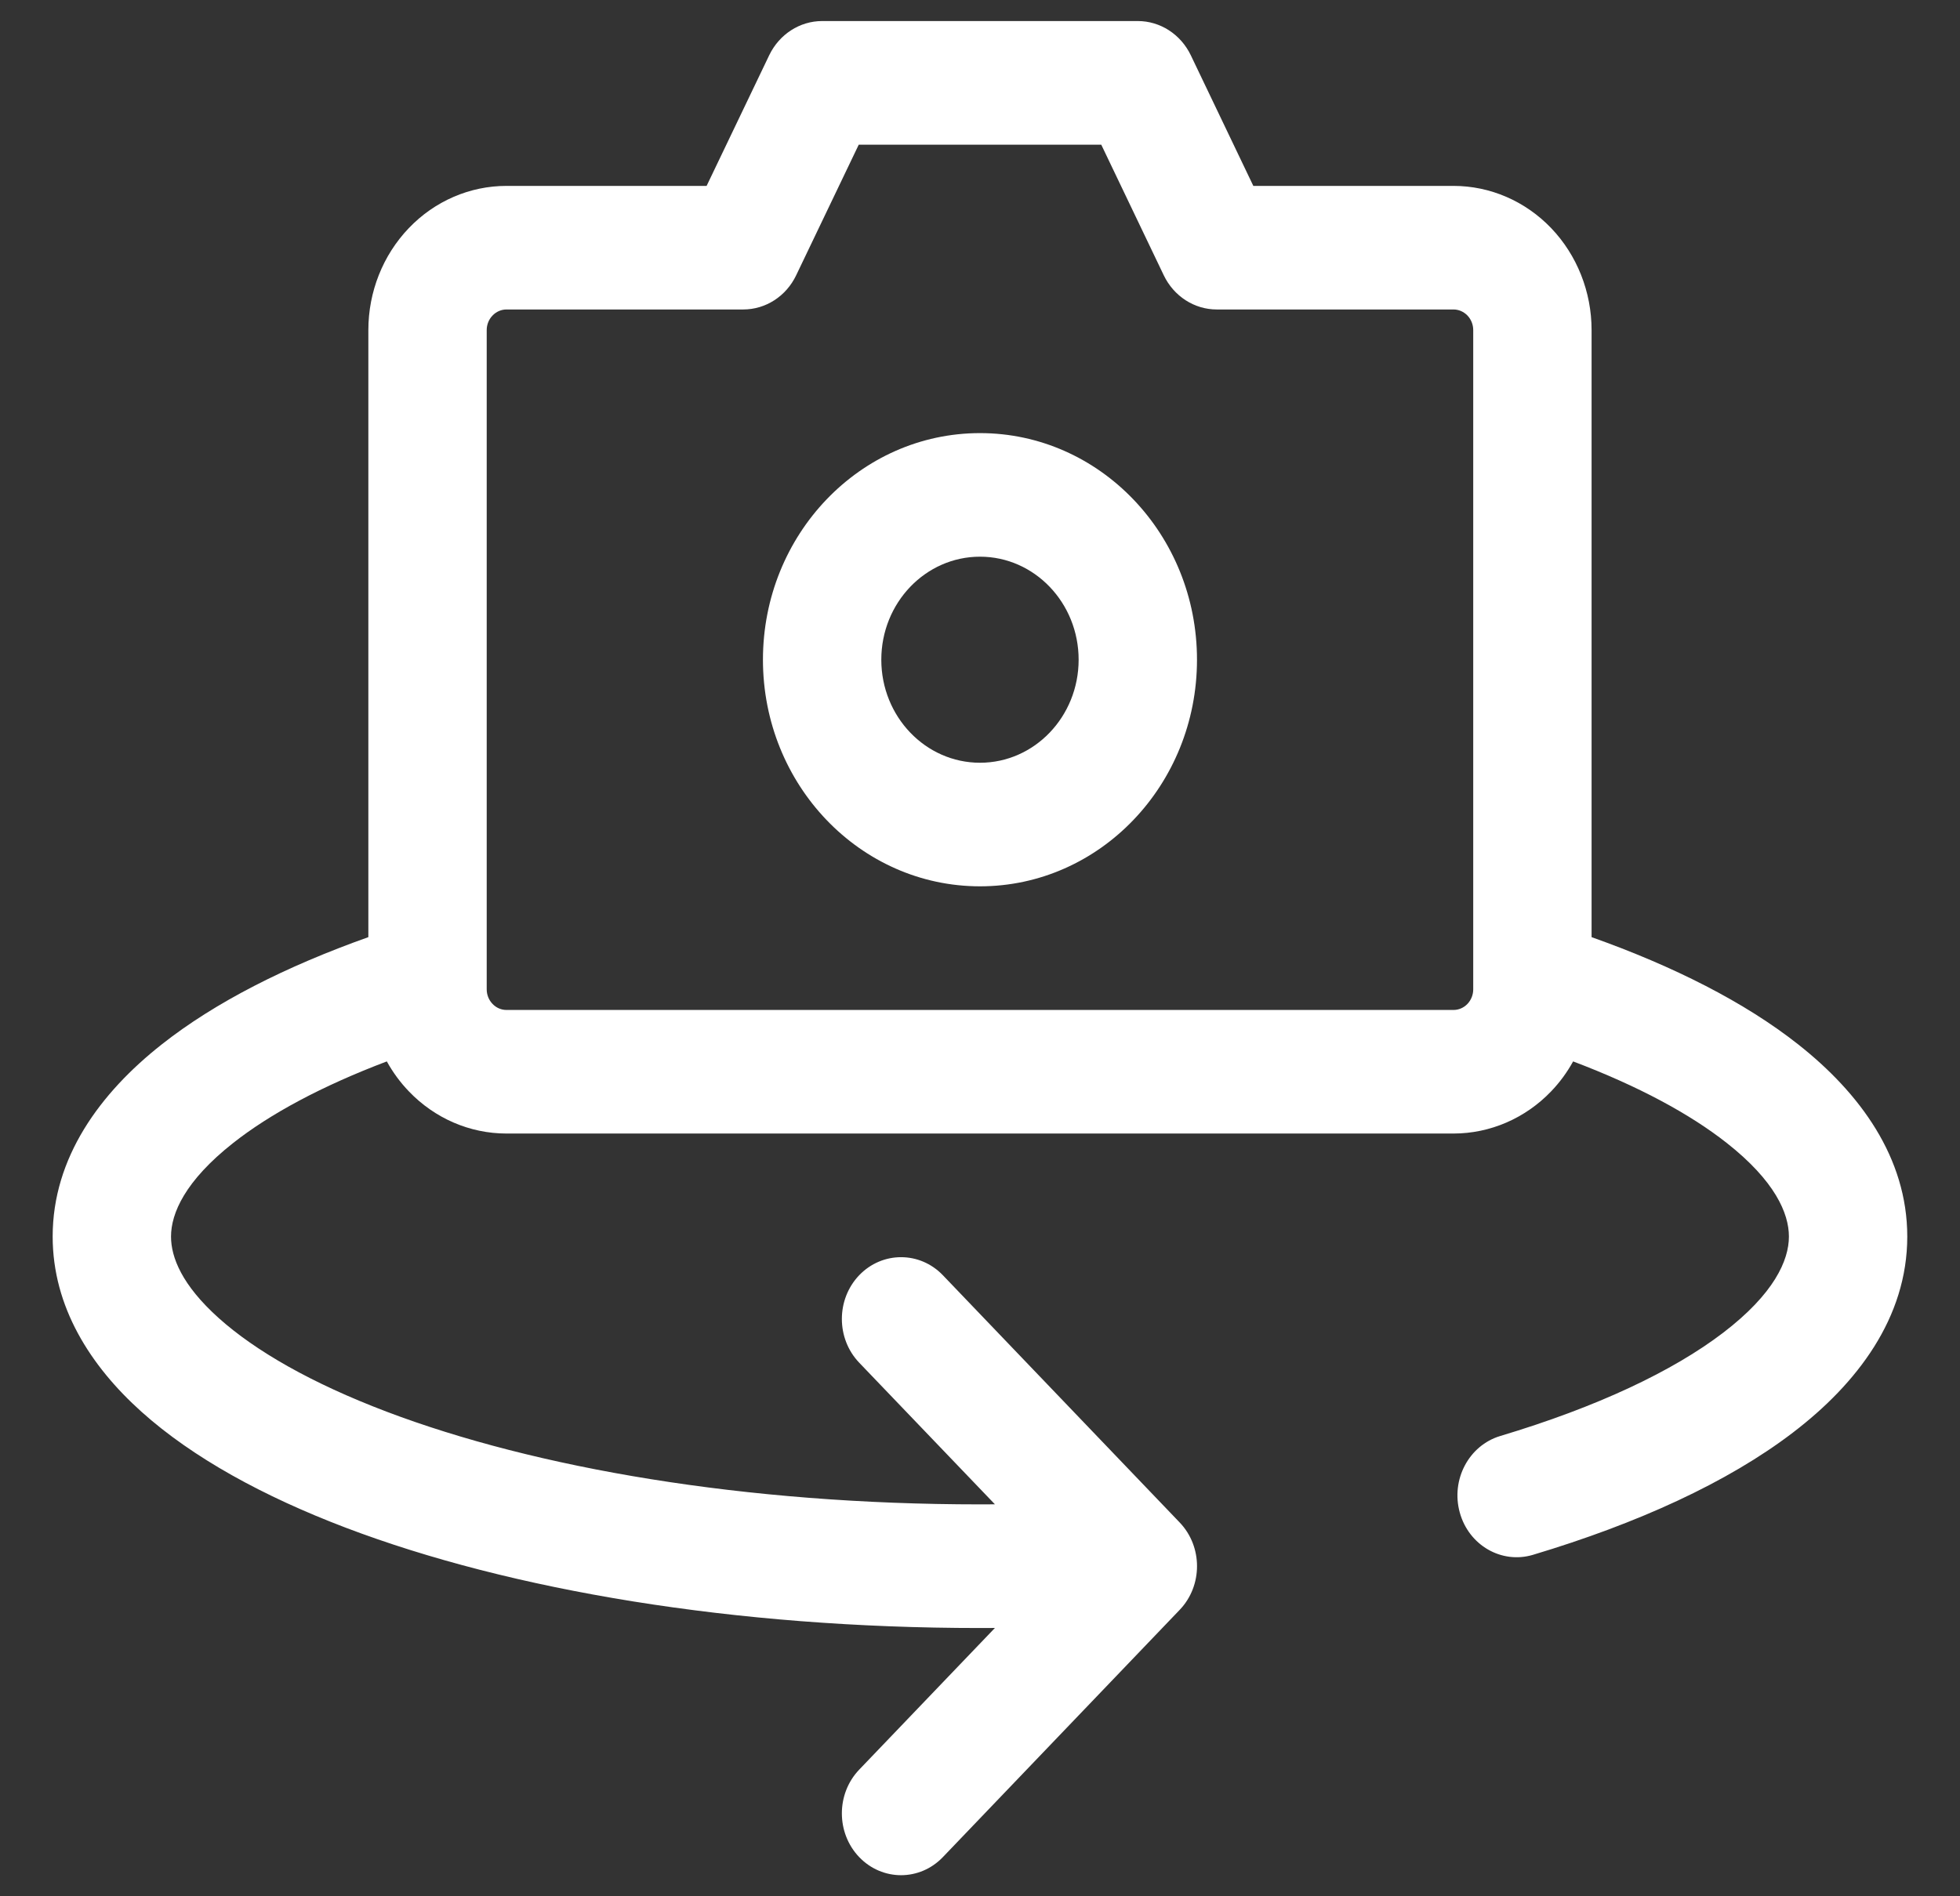<svg width="31" height="30" viewBox="0 0 31 30" fill="none" xmlns="http://www.w3.org/2000/svg">
<rect x="0" y="0" width="31" height="30" fill="#333333" stroke="none"/>
<path fill-rule="evenodd" clip-rule="evenodd" d="M15.5 6.852C13.604 6.852 12.067 8.457 12.067 10.437C12.067 12.417 13.604 14.022 15.5 14.022C17.395 14.022 18.932 12.417 18.932 10.437C18.932 8.457 17.395 6.852 15.5 6.852ZM13.939 10.437C13.939 9.537 14.638 8.807 15.5 8.807C16.361 8.807 17.06 9.537 17.06 10.437C17.06 11.337 16.361 12.067 15.5 12.067C14.638 12.067 13.939 11.337 13.939 10.437Z" fill="white"/>
<path fill-rule="evenodd" clip-rule="evenodd" d="M12.166 0.874C12.325 0.543 12.649 0.333 13.003 0.333H17.996C18.351 0.333 18.675 0.543 18.834 0.874L19.823 2.941H22.989C23.568 2.941 24.124 3.181 24.534 3.609C24.943 4.037 25.173 4.617 25.173 5.222V14.826C26.473 15.288 27.595 15.855 28.441 16.523C29.416 17.292 30.166 18.312 30.166 19.563C30.166 20.849 29.373 21.889 28.356 22.665C27.323 23.454 25.898 24.103 24.246 24.598C23.749 24.747 23.23 24.447 23.088 23.928C22.945 23.409 23.232 22.867 23.729 22.718C25.265 22.258 26.461 21.69 27.252 21.086C28.059 20.47 28.294 19.94 28.294 19.563C28.294 19.195 28.073 18.683 27.313 18.084C26.73 17.624 25.911 17.182 24.881 16.792C24.787 16.963 24.67 17.123 24.534 17.265C24.124 17.693 23.568 17.933 22.989 17.933H8.01C7.431 17.933 6.875 17.693 6.466 17.265C6.329 17.123 6.213 16.963 6.118 16.792C5.088 17.182 4.269 17.624 3.686 18.084C2.927 18.683 2.705 19.195 2.705 19.563C2.705 19.891 2.877 20.33 3.459 20.852C4.037 21.371 4.928 21.883 6.111 22.332C8.469 23.227 11.788 23.8 15.5 23.8C15.579 23.8 15.657 23.8 15.736 23.799L13.589 21.558C13.224 21.176 13.224 20.557 13.589 20.175C13.955 19.794 14.548 19.794 14.913 20.175L18.658 24.086C19.024 24.468 19.024 25.087 18.658 25.469L14.913 29.38C14.548 29.762 13.955 29.762 13.589 29.38C13.224 28.998 13.224 28.379 13.589 27.997L15.736 25.755C15.658 25.756 15.579 25.756 15.5 25.756C11.628 25.756 8.082 25.162 5.471 24.17C4.169 23.675 3.049 23.063 2.238 22.335C1.429 21.609 0.833 20.675 0.833 19.563C0.833 18.312 1.583 17.292 2.558 16.523C3.404 15.855 4.526 15.288 5.826 14.826V5.222C5.826 4.617 6.056 4.037 6.466 3.609C6.875 3.181 7.431 2.941 8.01 2.941H11.176L12.166 0.874ZM23.301 5.222V15.518C23.301 15.528 23.301 15.537 23.301 15.547C23.301 15.552 23.301 15.557 23.301 15.563V15.652C23.301 15.738 23.268 15.821 23.21 15.882C23.151 15.944 23.072 15.978 22.989 15.978H8.01C7.928 15.978 7.848 15.944 7.79 15.882C7.731 15.821 7.698 15.738 7.698 15.652V15.563C7.699 15.548 7.699 15.533 7.698 15.518V5.222C7.698 5.136 7.731 5.053 7.79 4.992C7.848 4.931 7.928 4.896 8.01 4.896H11.755C12.11 4.896 12.434 4.687 12.592 4.356L13.582 2.289H17.418L18.407 4.356C18.566 4.687 18.89 4.896 19.244 4.896H22.989C23.072 4.896 23.151 4.931 23.21 4.992C23.268 5.053 23.301 5.136 23.301 5.222Z" fill="white"/>
</svg>
